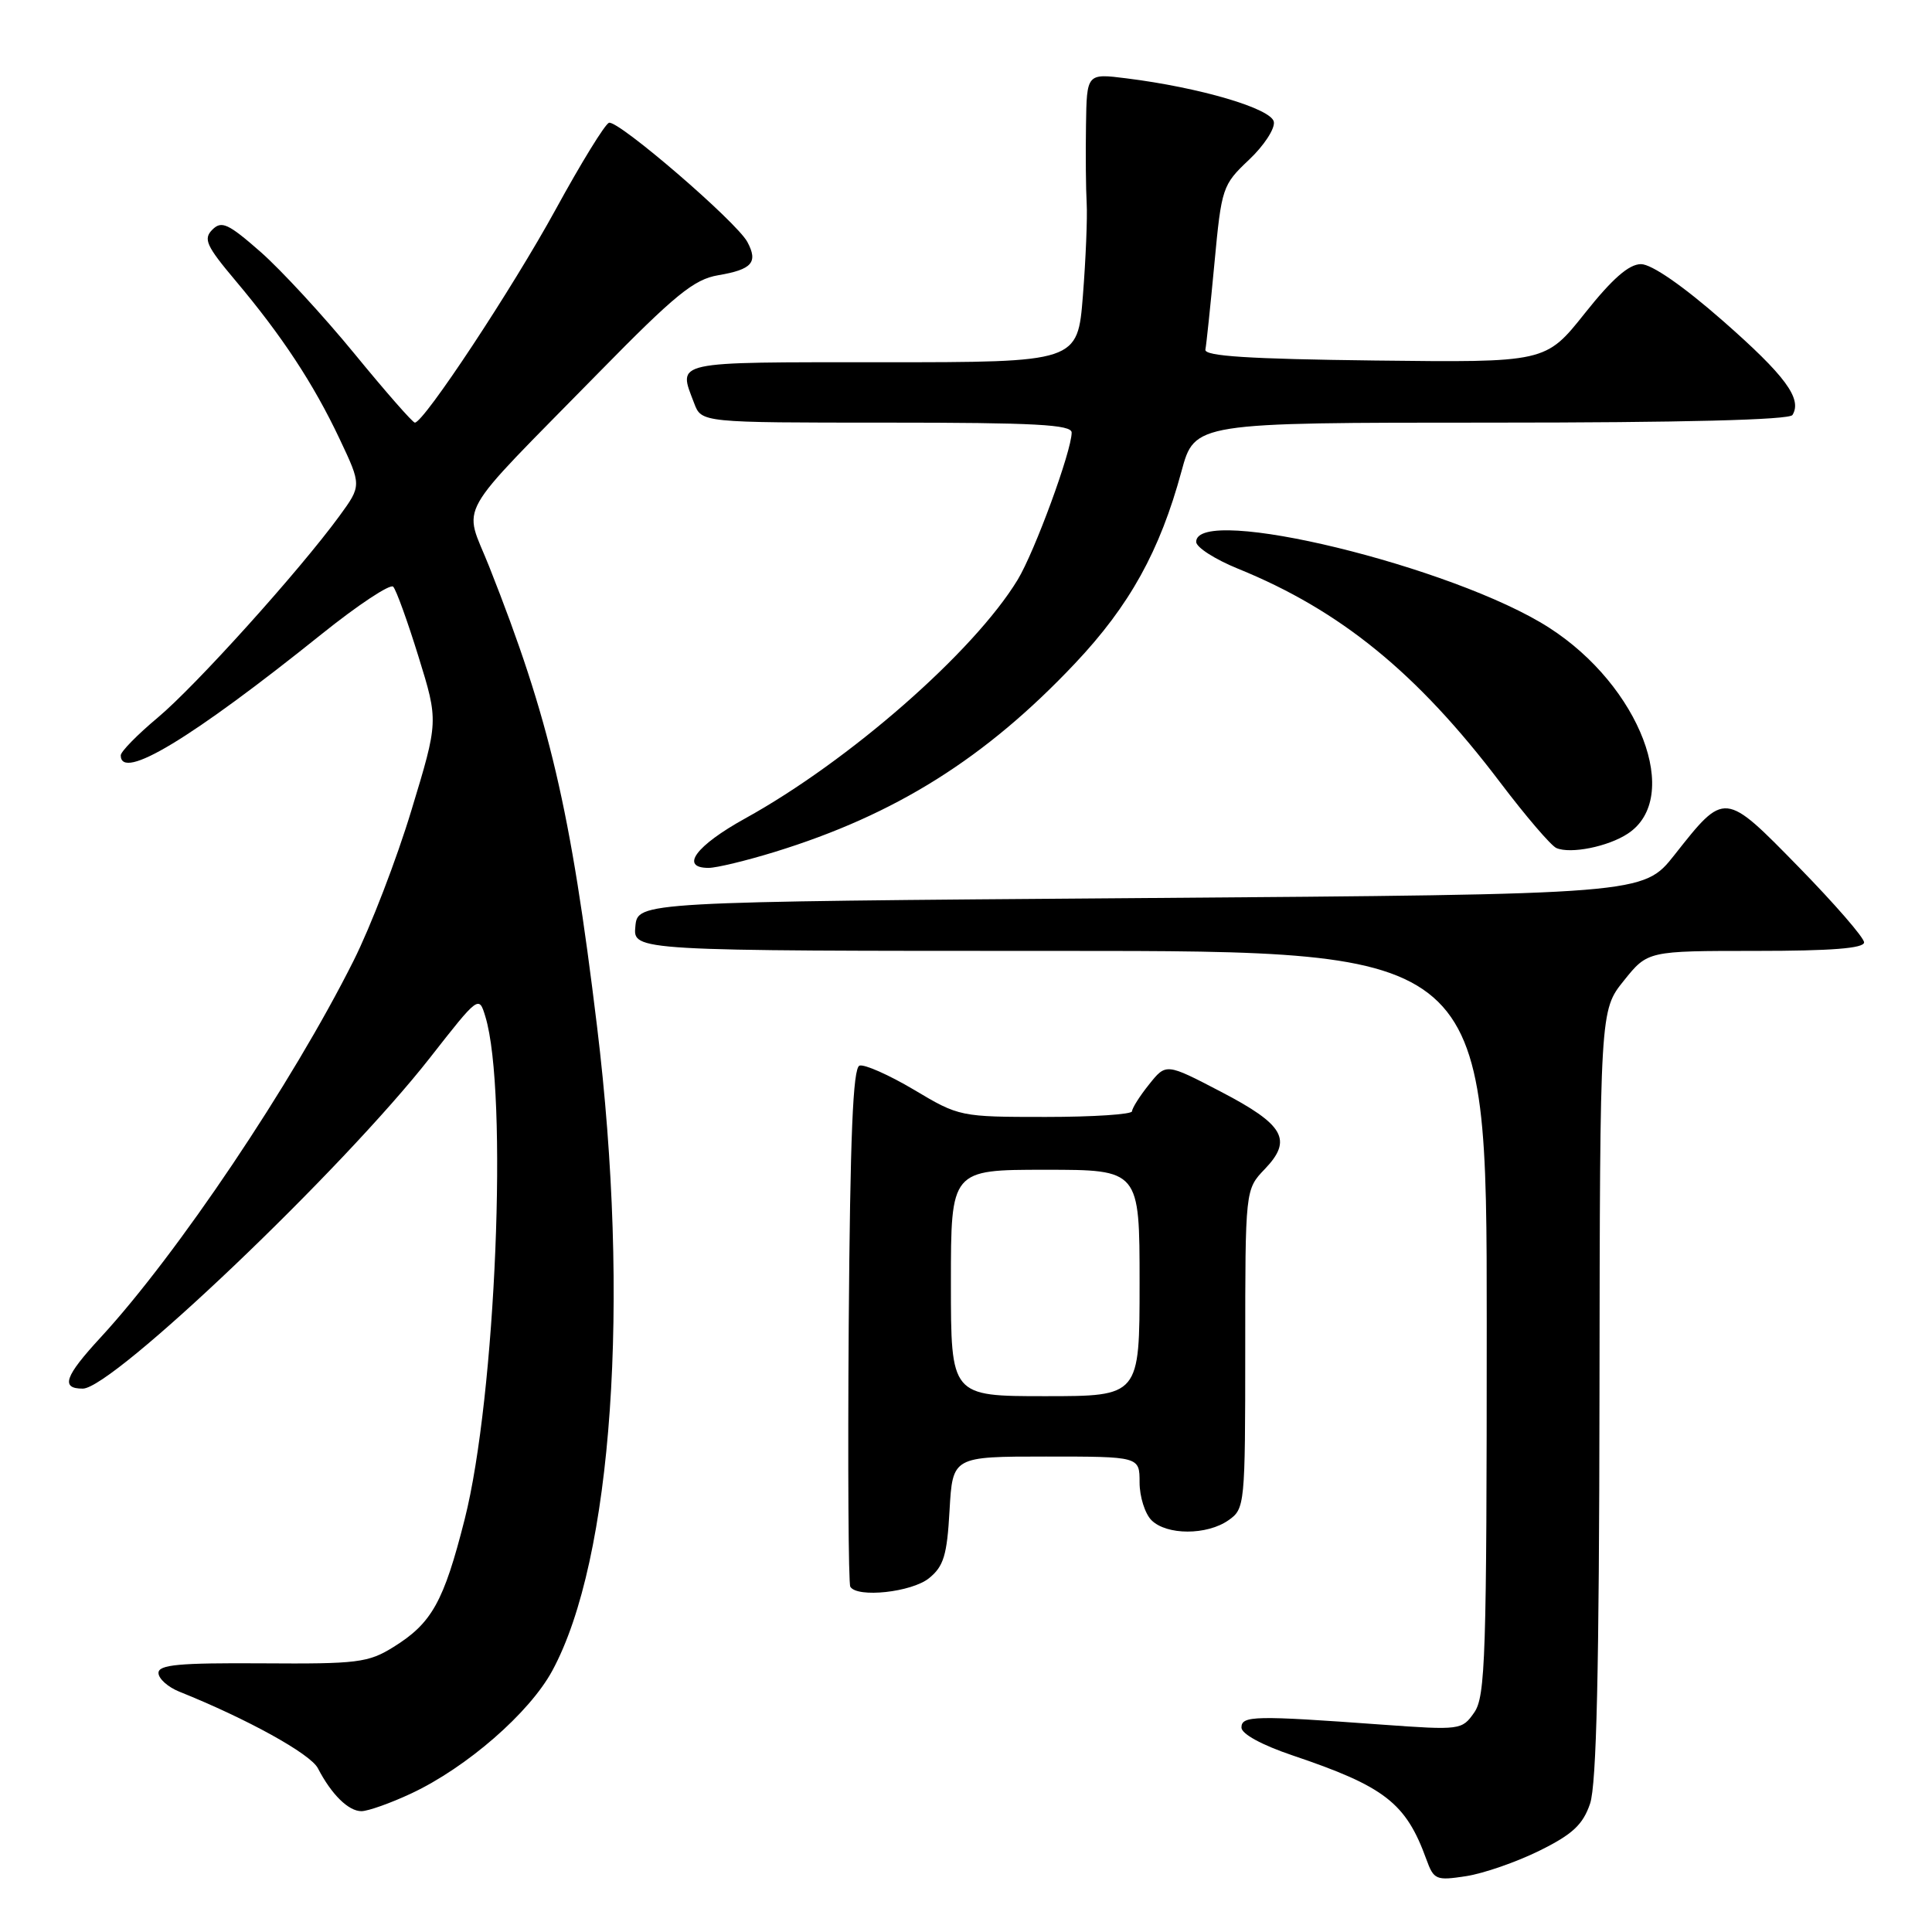 <?xml version="1.0" encoding="UTF-8" standalone="no"?>
<!DOCTYPE svg PUBLIC "-//W3C//DTD SVG 1.1//EN" "http://www.w3.org/Graphics/SVG/1.1/DTD/svg11.dtd" >
<svg xmlns="http://www.w3.org/2000/svg" xmlns:xlink="http://www.w3.org/1999/xlink" version="1.1" viewBox="0 0 256 256">
 <g >
 <path fill="currentColor"
d=" M 204.00 245.22 C 208.37 243.06 209.74 241.78 210.69 239.00 C 211.55 236.48 211.90 221.30 211.94 184.69 C 212.00 133.88 212.00 133.88 215.17 129.94 C 218.33 126.00 218.33 126.00 232.67 126.00 C 242.65 126.00 247.00 125.66 247.00 124.87 C 247.00 124.25 243.11 119.77 238.36 114.91 C 228.46 104.79 228.57 104.80 221.87 113.29 C 217.75 118.50 217.75 118.50 151.12 119.00 C 84.50 119.50 84.50 119.50 84.19 122.75 C 83.87 126.00 83.87 126.00 140.44 126.00 C 197.00 126.00 197.00 126.00 197.00 175.28 C 197.00 219.52 196.83 224.80 195.34 226.92 C 193.72 229.24 193.50 229.27 183.09 228.52 C 166.21 227.29 164.50 227.33 164.50 228.91 C 164.50 229.75 167.19 231.22 171.24 232.59 C 183.49 236.72 186.29 238.89 189.00 246.37 C 189.99 249.09 190.28 249.21 194.27 248.60 C 196.60 248.24 200.97 246.72 204.00 245.22 Z  M 54.50 237.64 C 61.84 234.20 70.16 226.96 73.18 221.38 C 81.16 206.67 83.54 172.48 79.11 136.00 C 75.63 107.28 72.81 95.26 64.83 75.10 C 61.42 66.48 59.85 69.25 79.40 49.31 C 89.47 39.04 91.96 37.01 95.17 36.47 C 99.65 35.71 100.48 34.77 99.03 32.06 C 97.60 29.39 81.90 15.87 80.69 16.27 C 80.16 16.45 76.98 21.62 73.62 27.77 C 67.90 38.22 56.16 56.00 54.97 56.00 C 54.68 56.00 51.08 51.89 46.97 46.87 C 42.86 41.86 37.26 35.78 34.53 33.38 C 30.24 29.62 29.36 29.21 28.14 30.43 C 26.91 31.66 27.33 32.58 31.20 37.18 C 37.38 44.52 41.54 50.85 44.99 58.14 C 47.92 64.34 47.92 64.34 44.94 68.42 C 39.61 75.70 25.94 90.87 20.91 95.08 C 18.21 97.34 16.00 99.59 16.00 100.09 C 16.00 103.53 25.32 97.90 42.62 84.02 C 47.44 80.15 51.71 77.33 52.10 77.74 C 52.50 78.16 54.01 82.34 55.46 87.03 C 58.10 95.56 58.10 95.56 54.52 107.35 C 52.56 113.84 49.10 122.83 46.84 127.32 C 38.68 143.60 23.50 166.19 13.34 177.21 C 8.56 182.39 8.00 184.00 10.97 184.00 C 14.92 184.00 45.37 154.98 56.98 140.15 C 63.43 131.91 63.46 131.89 64.31 134.69 C 67.36 144.70 65.70 185.05 61.57 201.32 C 58.80 212.25 57.22 215.08 52.15 218.23 C 48.79 220.32 47.39 220.49 34.75 220.40 C 23.74 220.33 21.00 220.58 21.00 221.67 C 21.00 222.43 22.24 223.54 23.75 224.15 C 32.77 227.77 41.13 232.39 42.12 234.30 C 43.92 237.78 46.18 240.00 47.90 239.99 C 48.78 239.98 51.75 238.93 54.50 237.64 Z  M 123.10 209.12 C 125.04 207.55 125.49 206.09 125.82 200.12 C 126.23 193.00 126.23 193.00 138.61 193.00 C 151.00 193.00 151.00 193.00 151.00 196.43 C 151.00 198.31 151.71 200.56 152.57 201.43 C 154.58 203.44 159.91 203.45 162.78 201.44 C 164.95 199.92 165.00 199.46 165.00 178.75 C 165.00 157.61 165.00 157.61 167.60 154.90 C 171.31 151.03 170.17 149.03 161.76 144.65 C 154.51 140.87 154.51 140.87 152.26 143.69 C 151.02 145.23 150.01 146.84 150.00 147.25 C 150.00 147.66 144.86 148.00 138.57 148.00 C 127.24 148.00 127.09 147.97 121.11 144.40 C 117.79 142.43 114.54 140.99 113.89 141.20 C 113.02 141.49 112.65 150.52 112.46 175.55 C 112.33 194.22 112.42 209.84 112.67 210.25 C 113.58 211.76 120.80 210.98 123.10 209.12 Z  M 102.64 112.89 C 118.68 107.95 130.60 100.46 142.46 87.89 C 149.69 80.23 153.69 73.00 156.55 62.46 C 158.30 56.00 158.30 56.00 197.59 56.00 C 222.94 56.00 237.10 55.64 237.51 54.99 C 238.83 52.84 236.56 49.77 228.30 42.52 C 223.01 37.88 218.85 35.00 217.44 35.00 C 215.84 35.00 213.64 36.93 209.99 41.52 C 204.80 48.04 204.80 48.04 182.15 47.77 C 165.47 47.57 159.56 47.19 159.72 46.33 C 159.85 45.68 160.39 40.52 160.92 34.87 C 161.86 24.86 161.98 24.50 165.49 21.18 C 167.48 19.31 168.96 17.04 168.79 16.14 C 168.46 14.38 158.97 11.59 149.25 10.38 C 144.00 9.72 144.00 9.72 143.90 16.61 C 143.84 20.40 143.88 25.04 143.99 26.93 C 144.10 28.81 143.87 34.33 143.49 39.18 C 142.79 48.00 142.79 48.00 116.89 48.00 C 88.83 48.00 89.83 47.78 91.98 53.43 C 92.95 56.00 92.95 56.00 117.48 56.00 C 137.17 56.00 142.00 56.26 142.00 57.32 C 142.00 59.75 137.10 73.11 134.84 76.83 C 129.05 86.36 112.54 100.82 98.75 108.44 C 92.20 112.06 90.03 115.00 93.89 115.00 C 94.94 115.00 98.87 114.05 102.64 112.89 Z  M 215.68 110.47 C 222.96 105.71 217.31 90.90 205.26 83.17 C 192.65 75.07 158.50 66.77 158.50 71.80 C 158.50 72.52 161.00 74.12 164.05 75.36 C 177.61 80.87 187.79 89.17 198.77 103.66 C 202.17 108.15 205.52 112.06 206.23 112.37 C 208.11 113.18 213.07 112.19 215.68 110.47 Z  M 126.00 170.00 C 126.00 155.00 126.00 155.00 138.50 155.00 C 151.00 155.00 151.00 155.00 151.00 170.00 C 151.00 185.00 151.00 185.00 138.50 185.00 C 126.00 185.00 126.00 185.00 126.00 170.00 Z "/>
</g>
</svg>